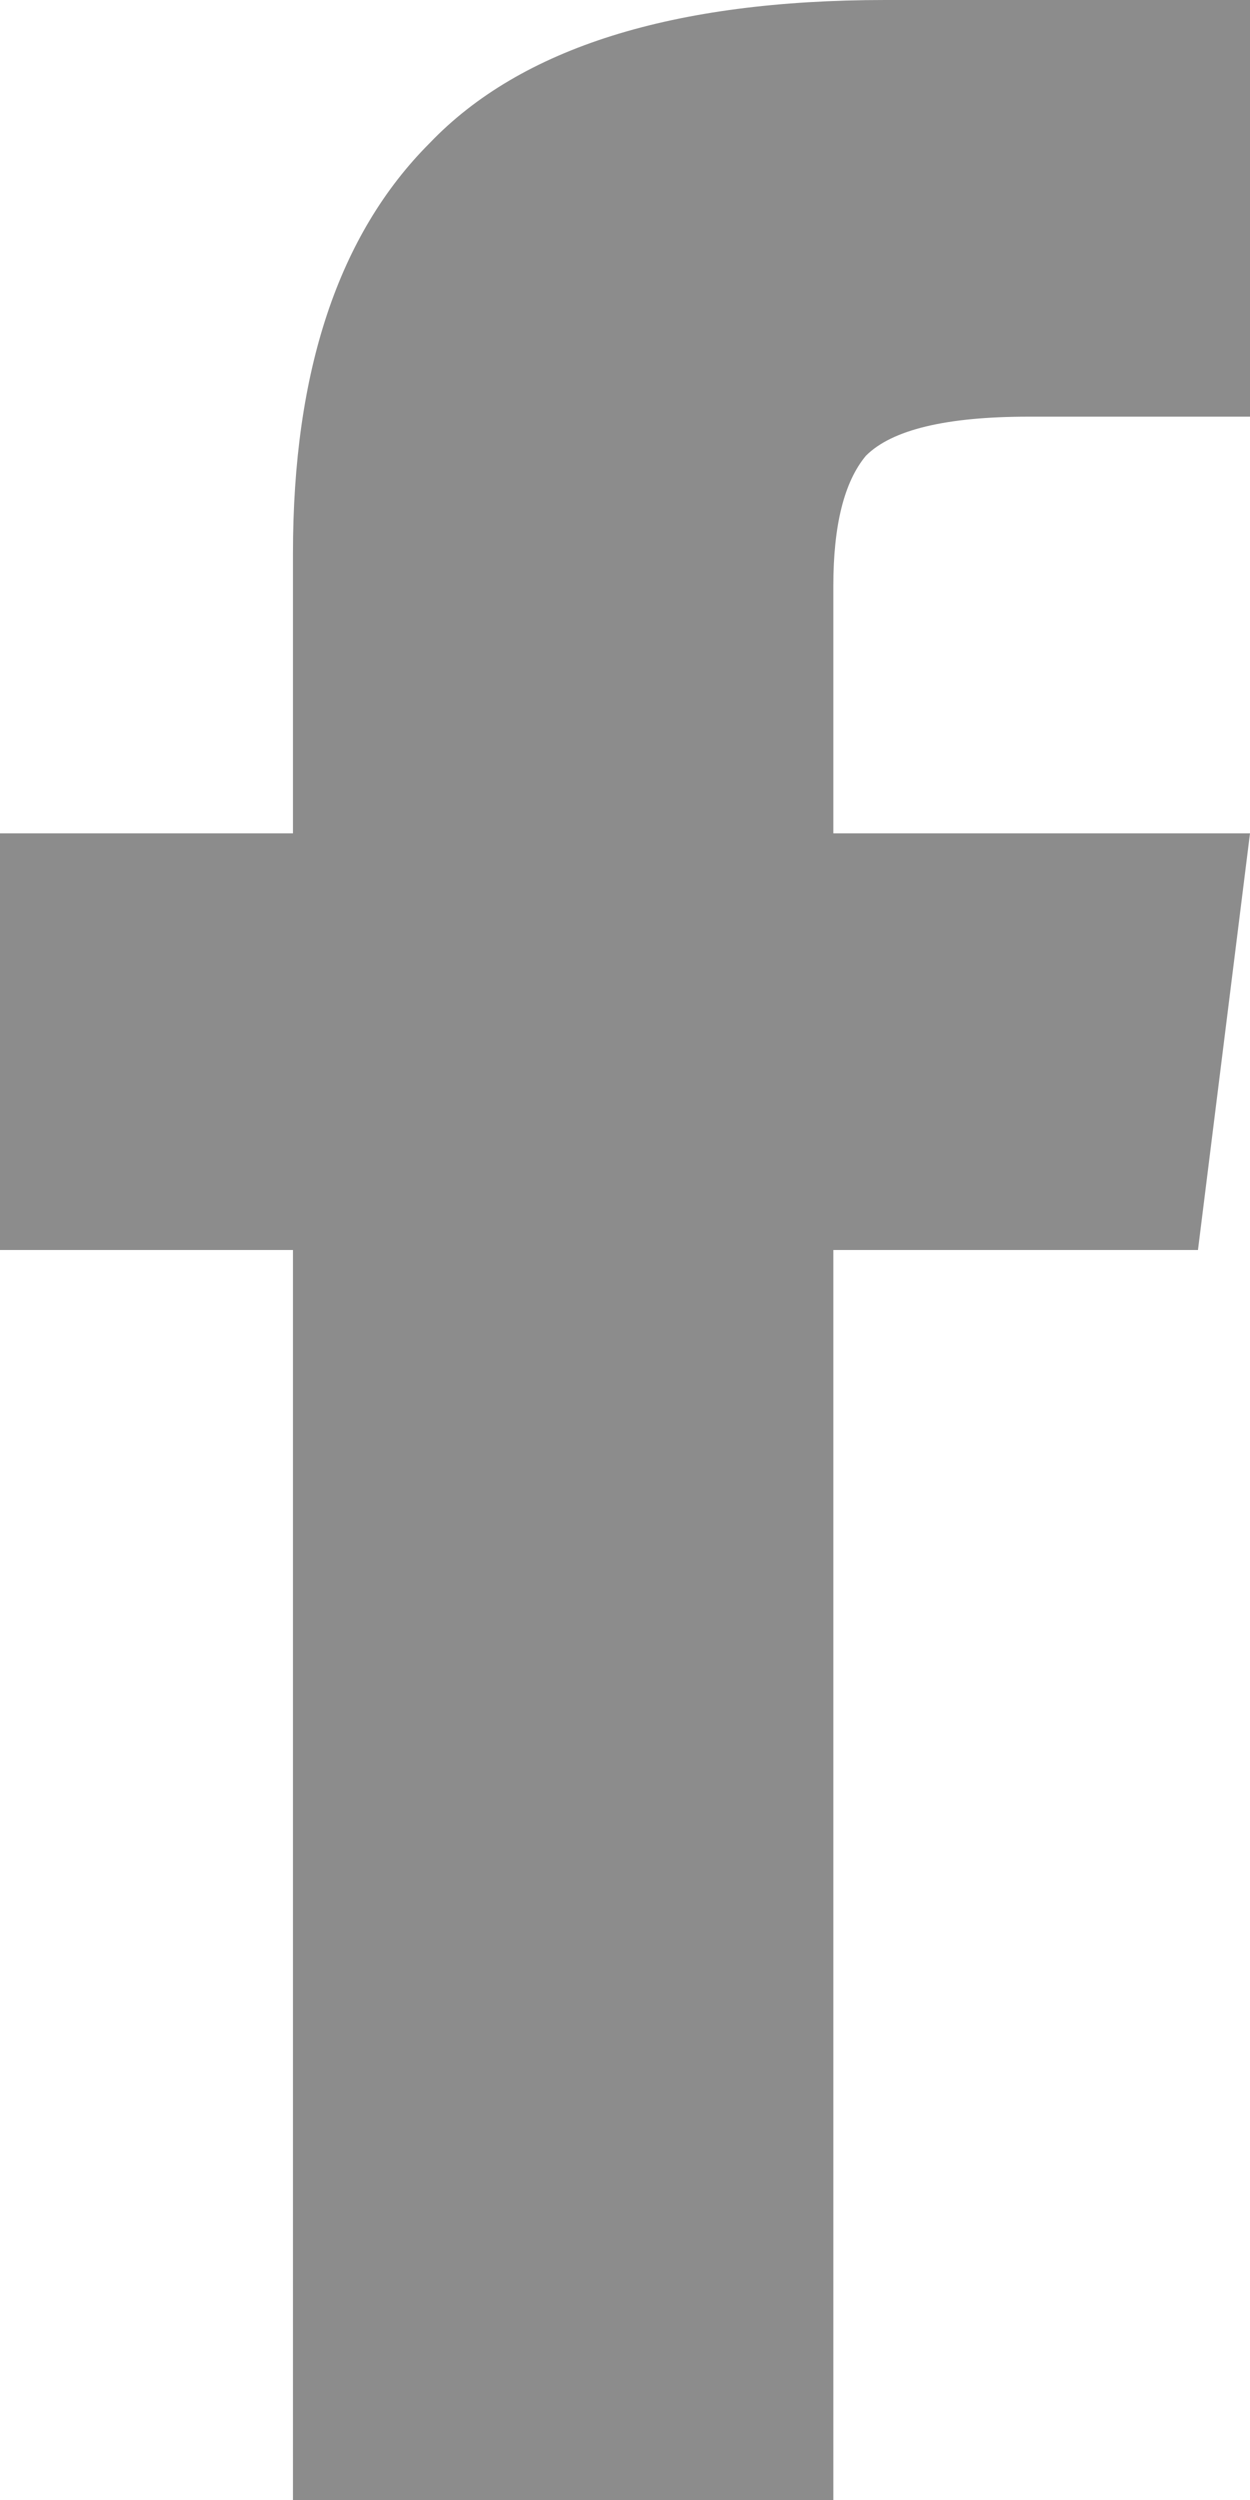 <svg width="6.75" height="13.5" viewBox="0 0 6.75 13.5" fill="none" xmlns="http://www.w3.org/2000/svg" xmlns:xlink="http://www.w3.org/1999/xlink">
	<desc>
			Created with Pixso.
	</desc>
	<defs/>
	<path id="" d="M6.75 4.5L4.5 4.5L4.5 3.164Q4.5 2.672 4.676 2.461Q4.887 2.25 5.555 2.25L6.75 2.25L6.75 0L4.781 0Q3.059 0 2.32 0.773Q1.582 1.512 1.582 2.988L1.582 4.5L0 4.5L0 6.75L1.582 6.75L1.582 13.5L4.5 13.5L4.5 6.75L6.469 6.75L6.75 4.5Z" fill="#8C8C8C" fill-opacity="1" fill-rule="evenodd"/>
</svg>
